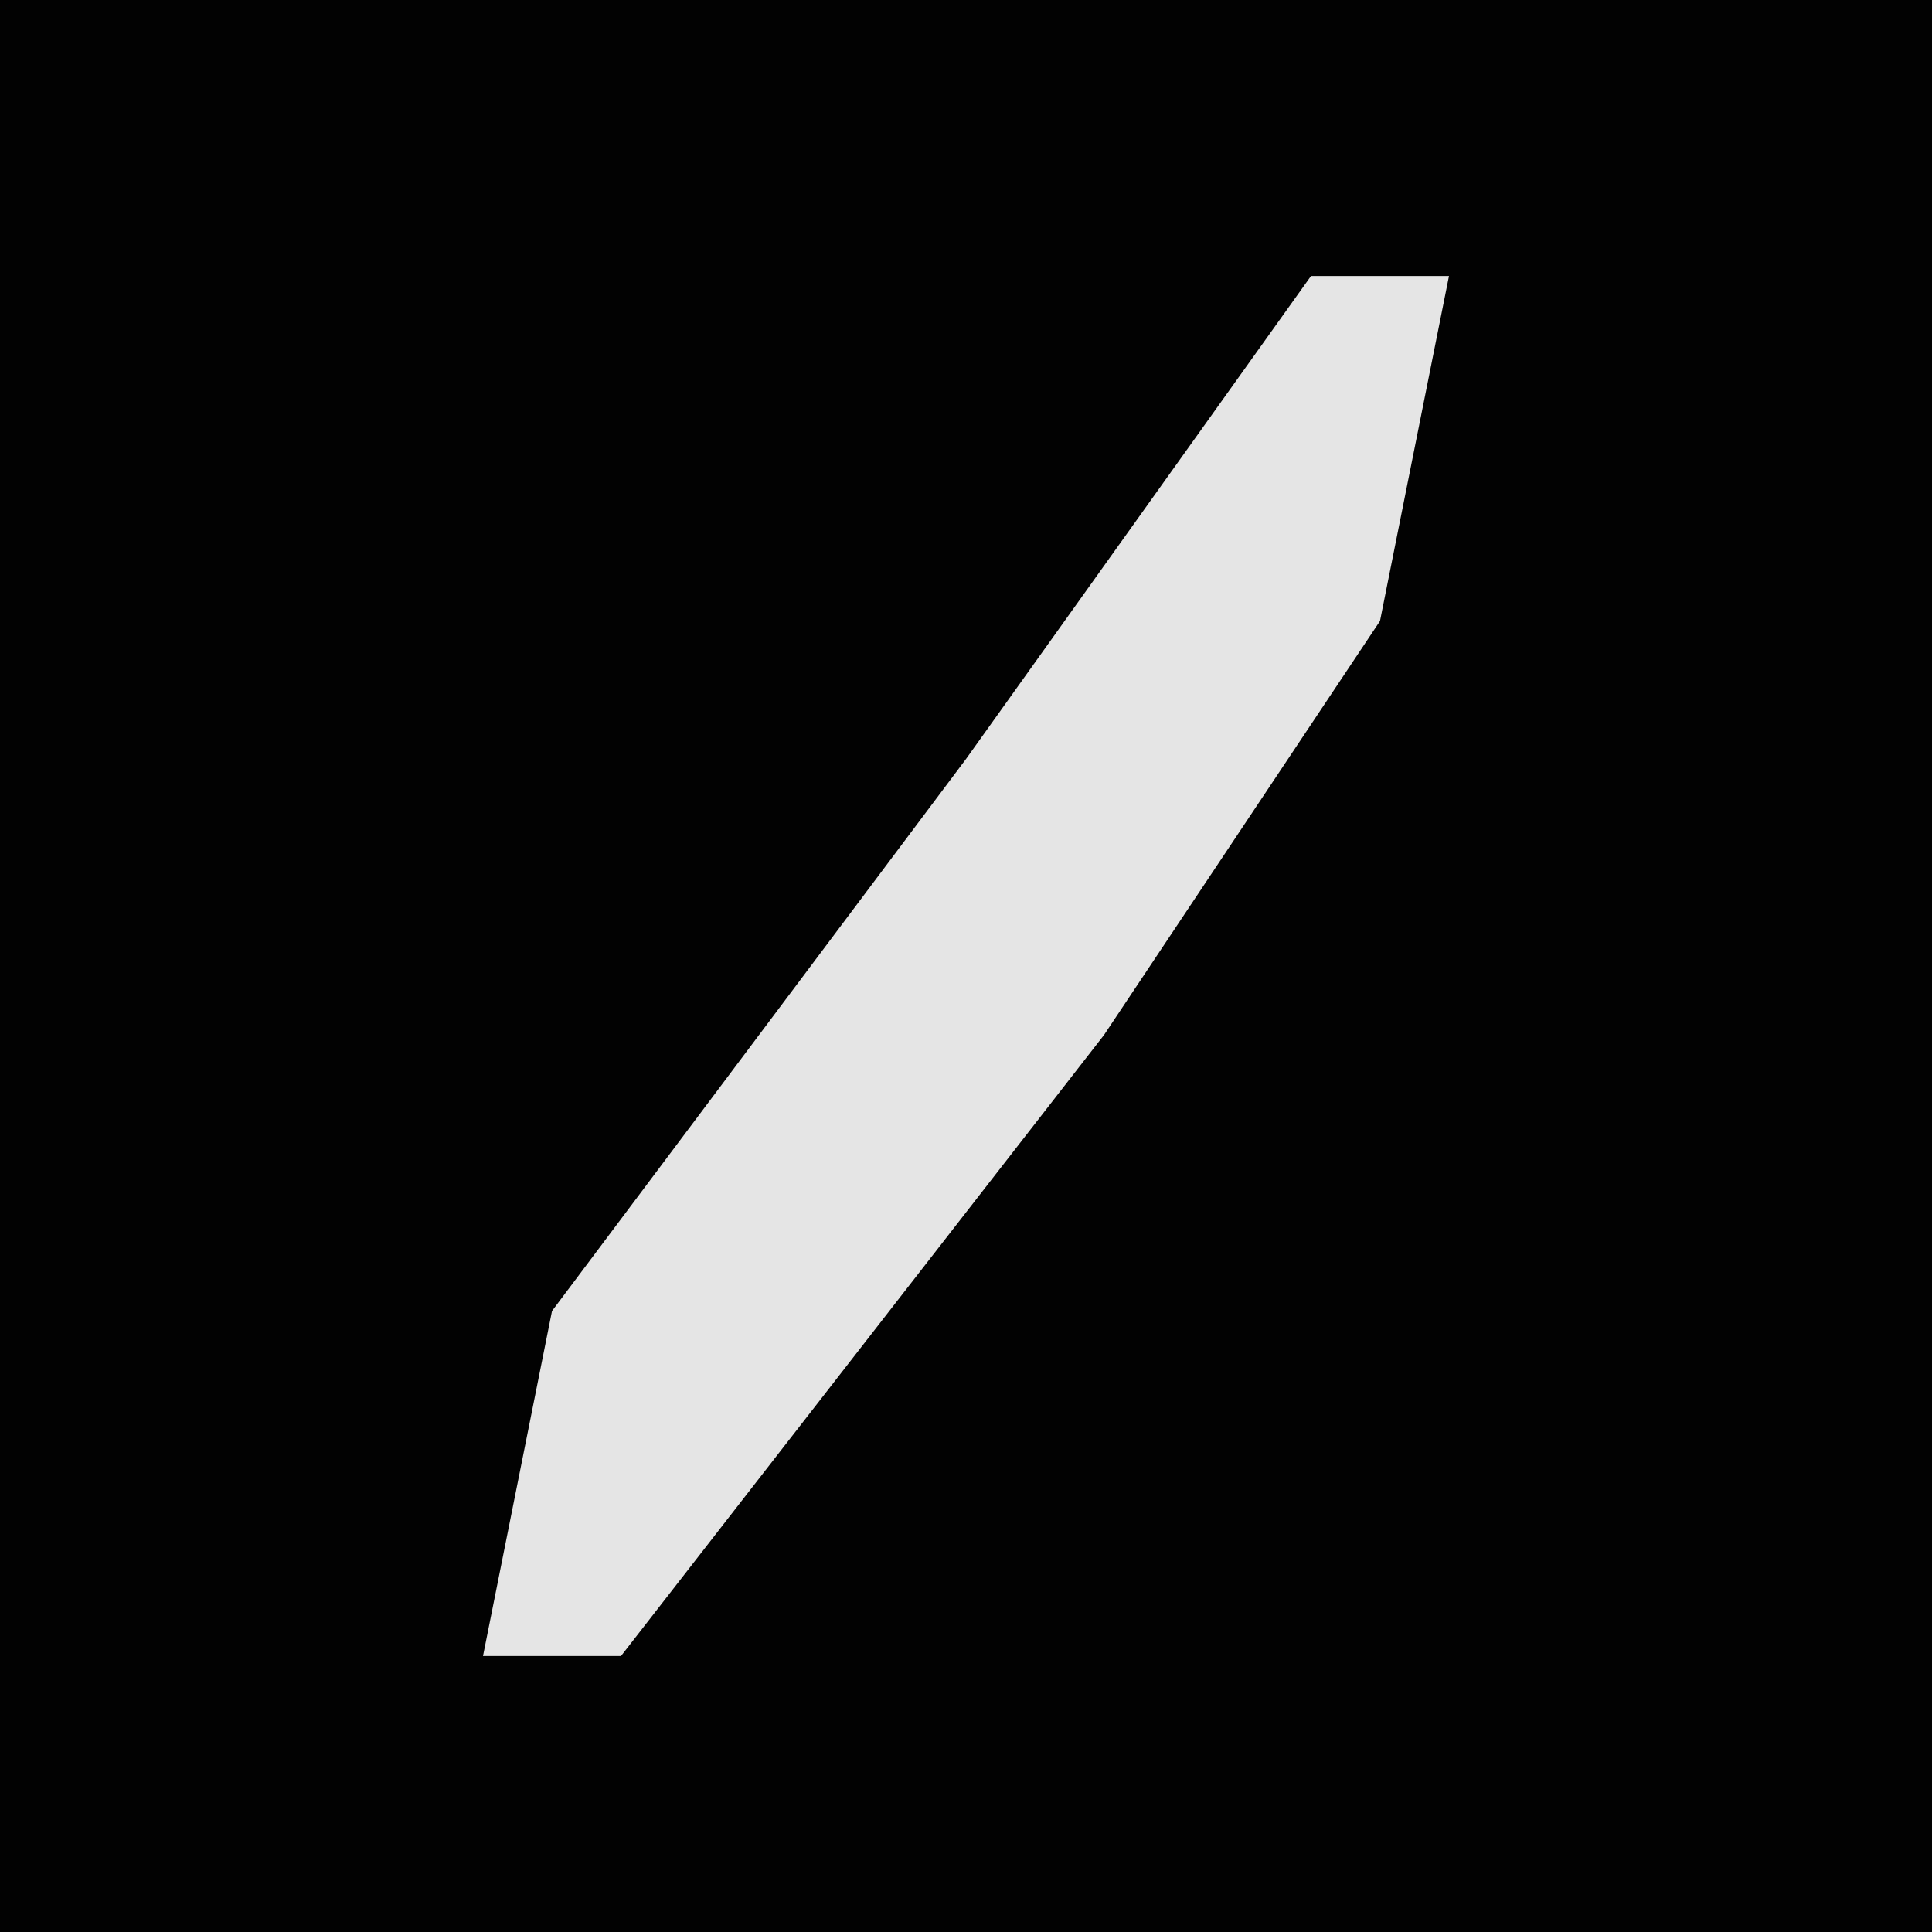 <?xml version="1.0" encoding="UTF-8"?>
<svg version="1.1" xmlns="http://www.w3.org/2000/svg" width="28" height="28">
<path d="M0,0 L28,0 L28,28 L0,28 Z " fill="#020202" transform="translate(0,0)"/>
<path d="M0,0 L2,0 L1,5 L-3,11 L-10,20 L-12,20 L-11,15 L-5,7 Z " fill="#E5E5E5" transform="translate(19,4)"/>
</svg>
